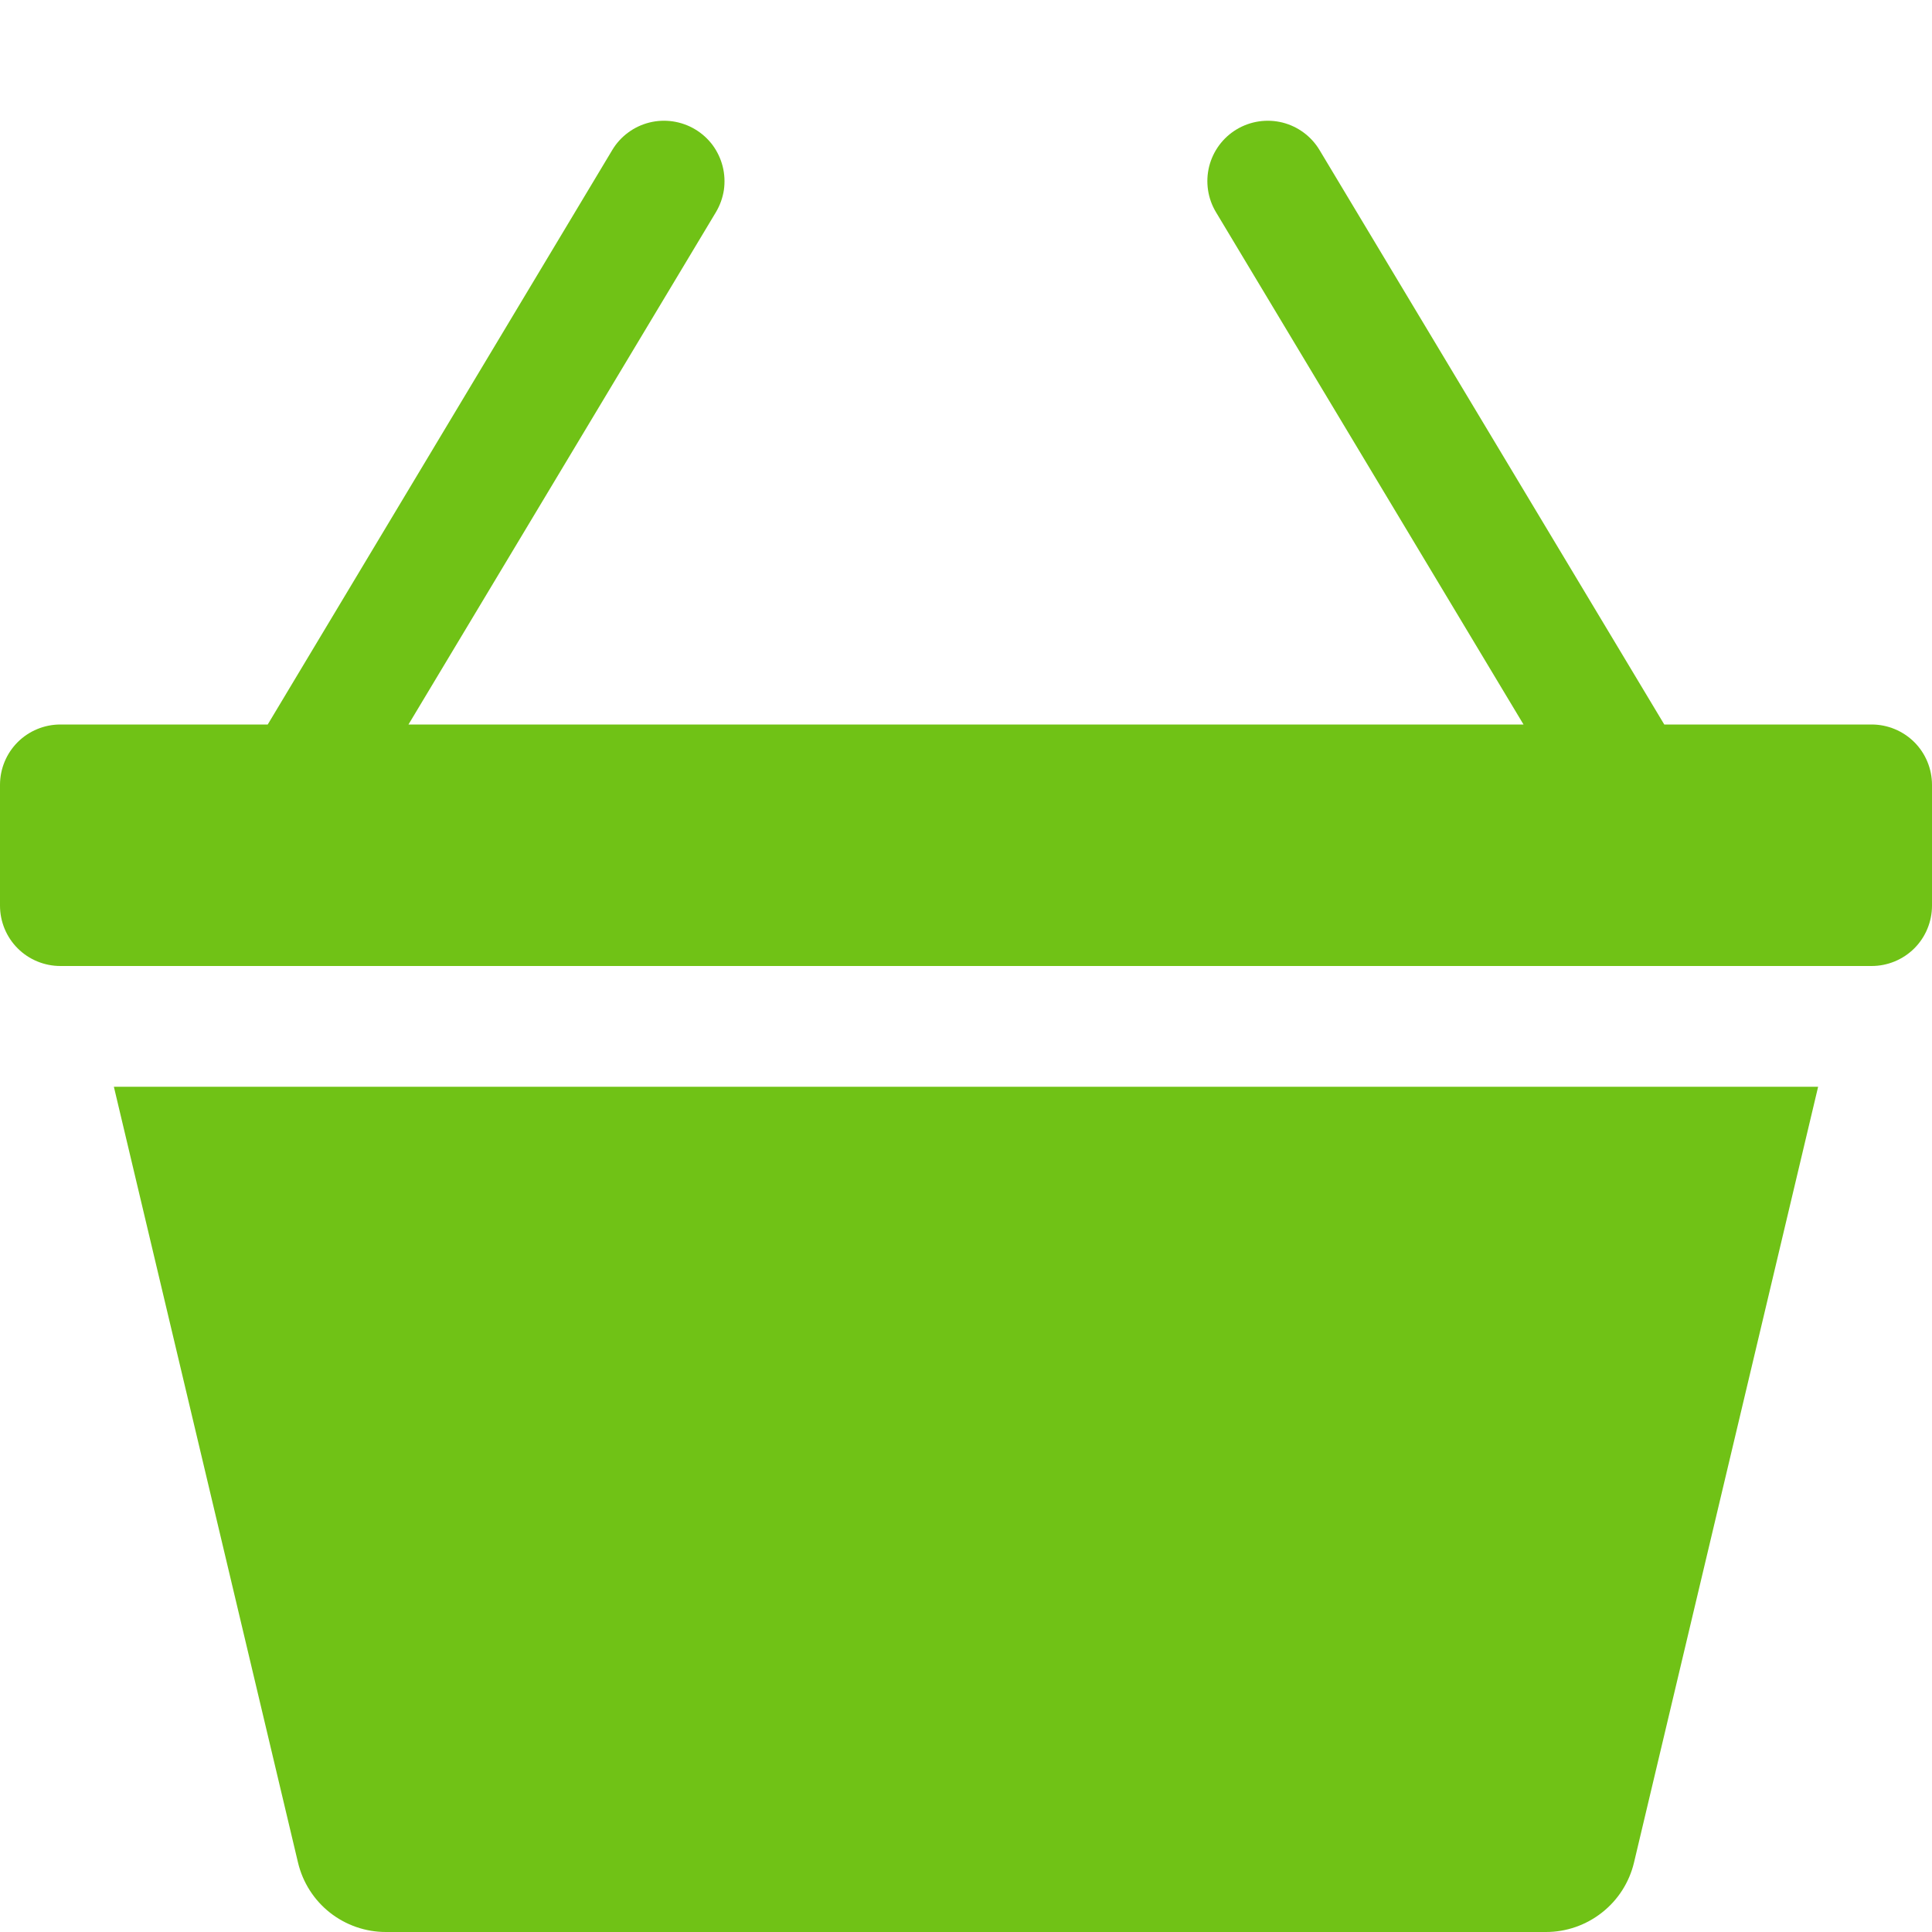 <svg width="35" height="35" viewBox="0 0 35 35" fill="none" xmlns="http://www.w3.org/2000/svg">
<g clip-path="url(#clip0_1_127)">
<path fill-rule="evenodd" clip-rule="evenodd" d="M12.593 2.343C12.717 2.417 12.824 2.514 12.91 2.629C12.995 2.745 13.057 2.876 13.092 3.015C13.127 3.155 13.134 3.299 13.114 3.442C13.092 3.584 13.043 3.72 12.97 3.843L7.4 13.125H27.6L22.028 3.843C21.879 3.595 21.835 3.297 21.905 3.015C21.976 2.734 22.155 2.492 22.404 2.343C22.653 2.194 22.951 2.15 23.233 2.22C23.514 2.291 23.756 2.47 23.905 2.719L30.15 13.125H33.906C34.196 13.125 34.474 13.24 34.68 13.445C34.885 13.65 35 13.929 35 14.219V16.406C35 16.696 34.885 16.975 34.68 17.18C34.474 17.385 34.196 17.5 33.906 17.5H1.094C0.804 17.5 0.525 17.385 0.32 17.18C0.115 16.975 0 16.696 0 16.406V14.219C0 13.929 0.115 13.65 0.32 13.445C0.525 13.24 0.804 13.125 1.094 13.125H4.85L11.091 2.719C11.164 2.596 11.262 2.488 11.377 2.403C11.492 2.317 11.624 2.255 11.763 2.22C11.902 2.185 12.047 2.178 12.189 2.199C12.331 2.22 12.47 2.269 12.593 2.343Z" fill="#70C216"/>
<path d="M5.399 33.744L2.063 19.688H32.937L29.601 33.744C29.515 34.102 29.311 34.421 29.021 34.648C28.732 34.876 28.375 35 28.007 35H6.993C6.625 35.001 6.267 34.877 5.977 34.649C5.688 34.421 5.485 34.103 5.399 33.744Z" fill="#70C216"/>
</g>
<defs>
<clipPath id="clip0_1_127">
<rect width="35" height="35" fill="white"/>
</clipPath>
</defs>
</svg>
